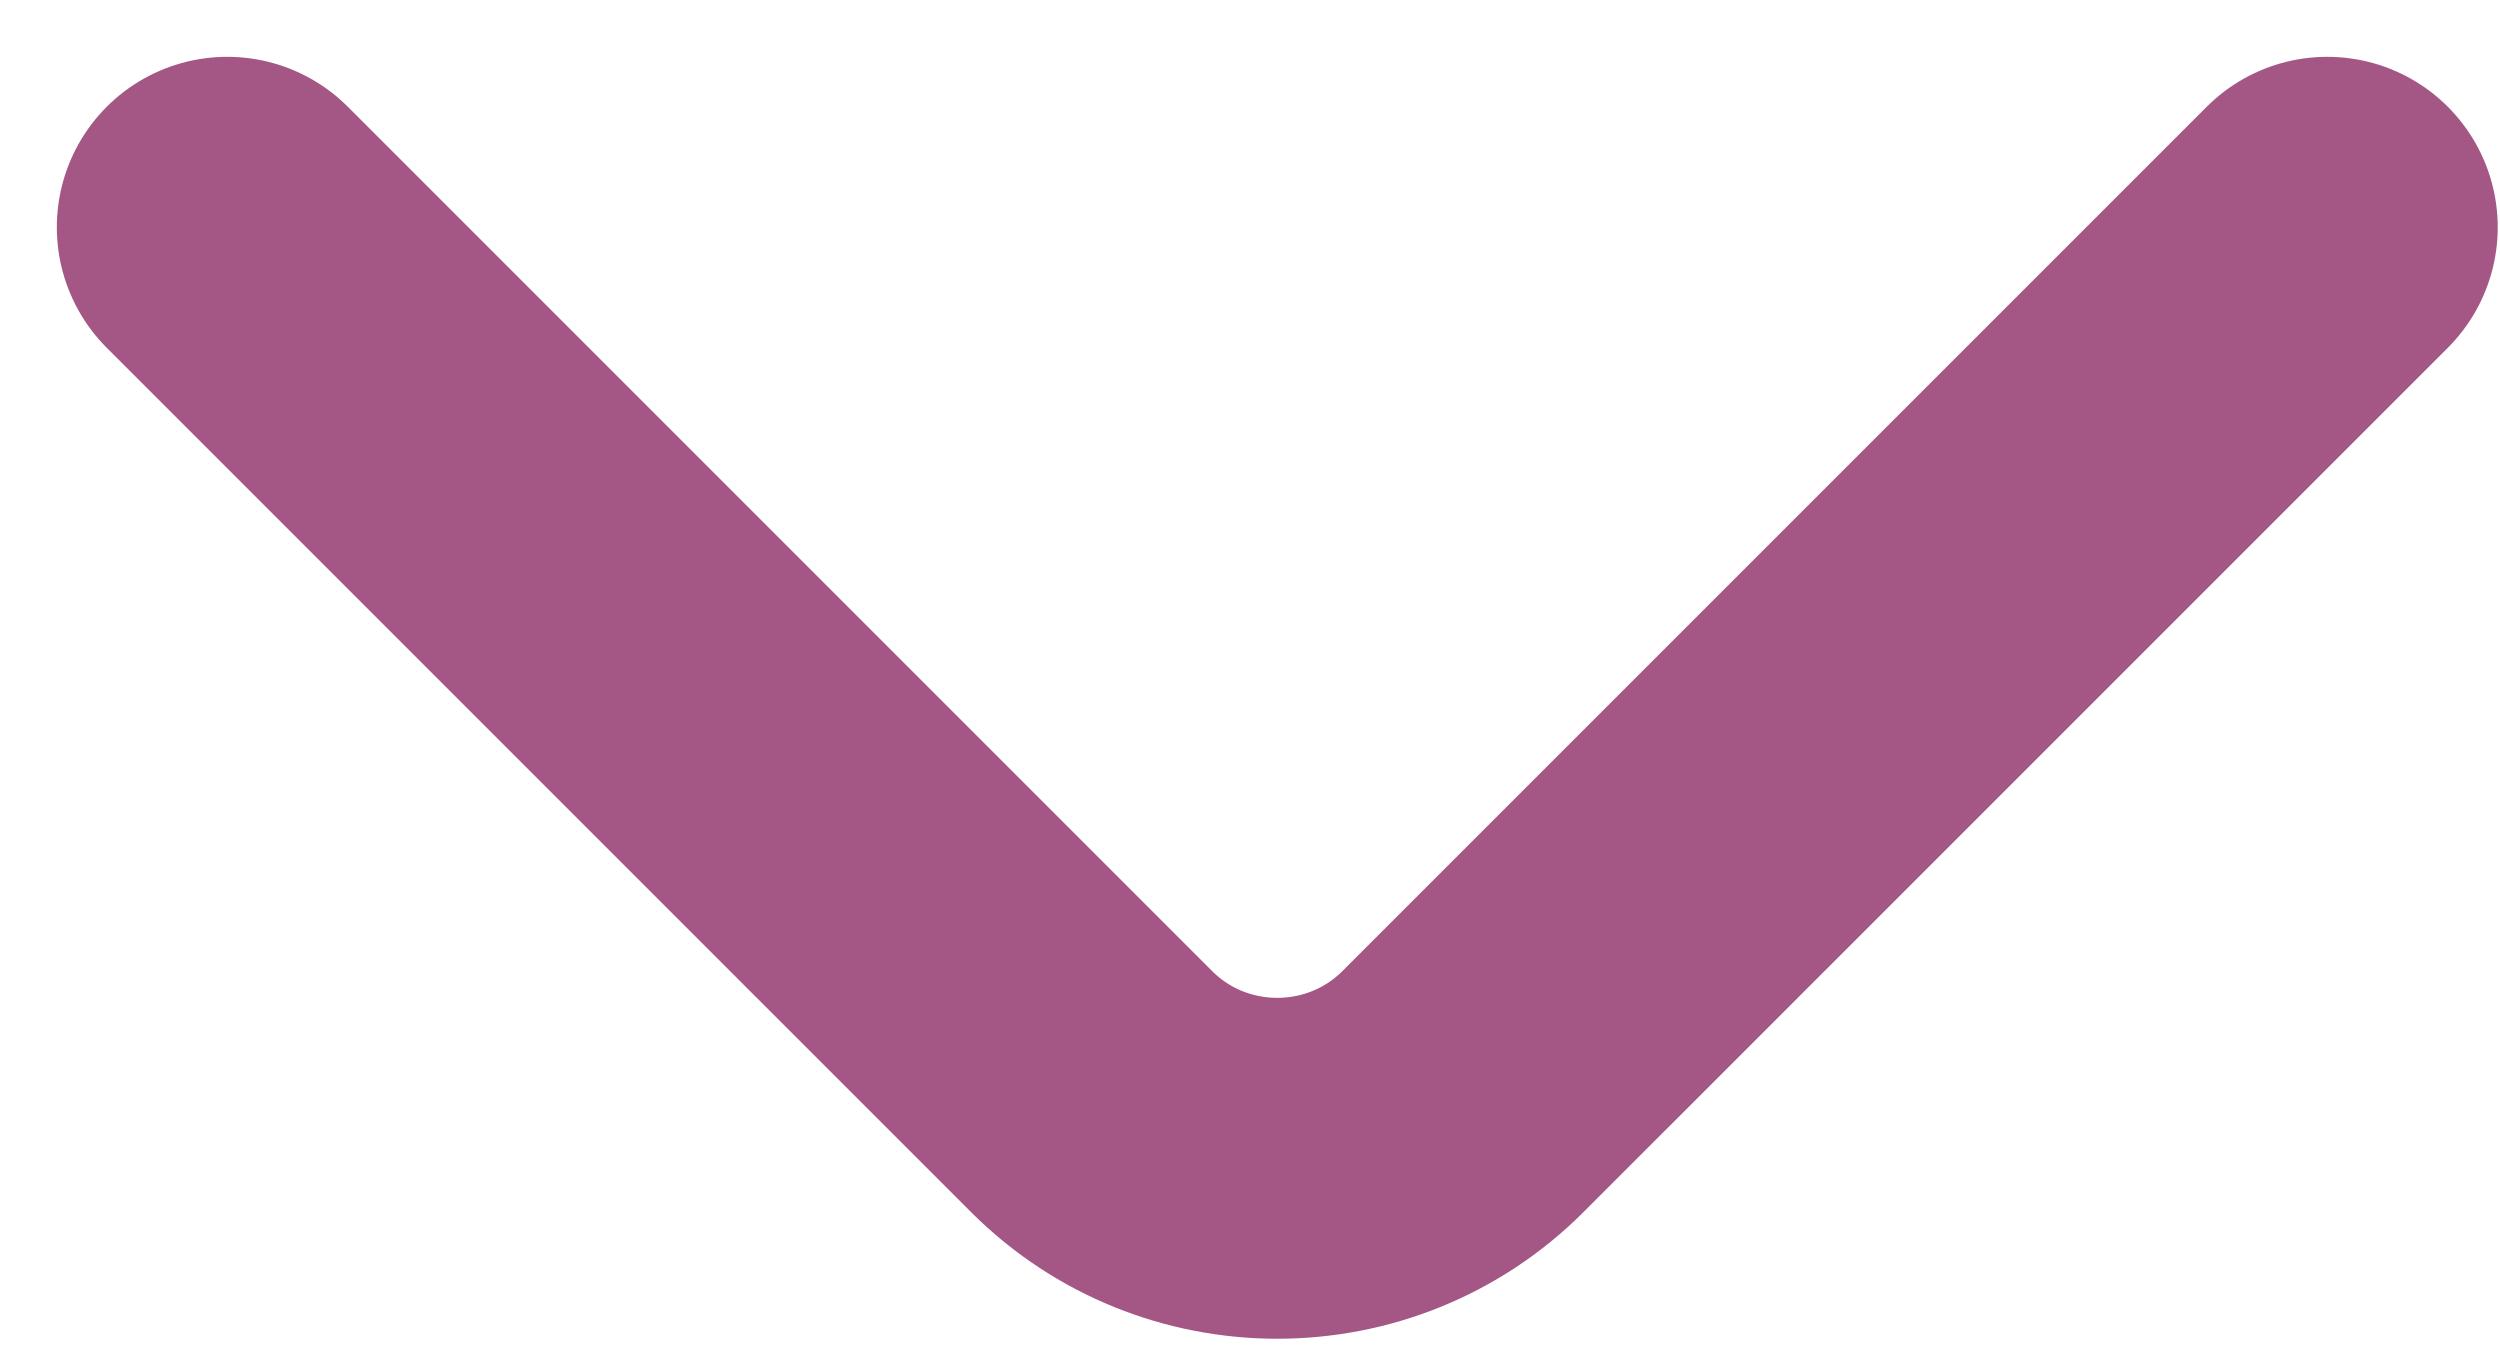 <svg width="11" height="6" viewBox="0 0 11 6" fill="none" xmlns="http://www.w3.org/2000/svg">
<path d="M10.24 1L6.437 4.803C5.987 5.253 5.253 5.253 4.803 4.803L1 1" stroke="#A45785" stroke-width="1.5" stroke-miterlimit="10" stroke-linecap="round" stroke-linejoin="round"/>
</svg>
